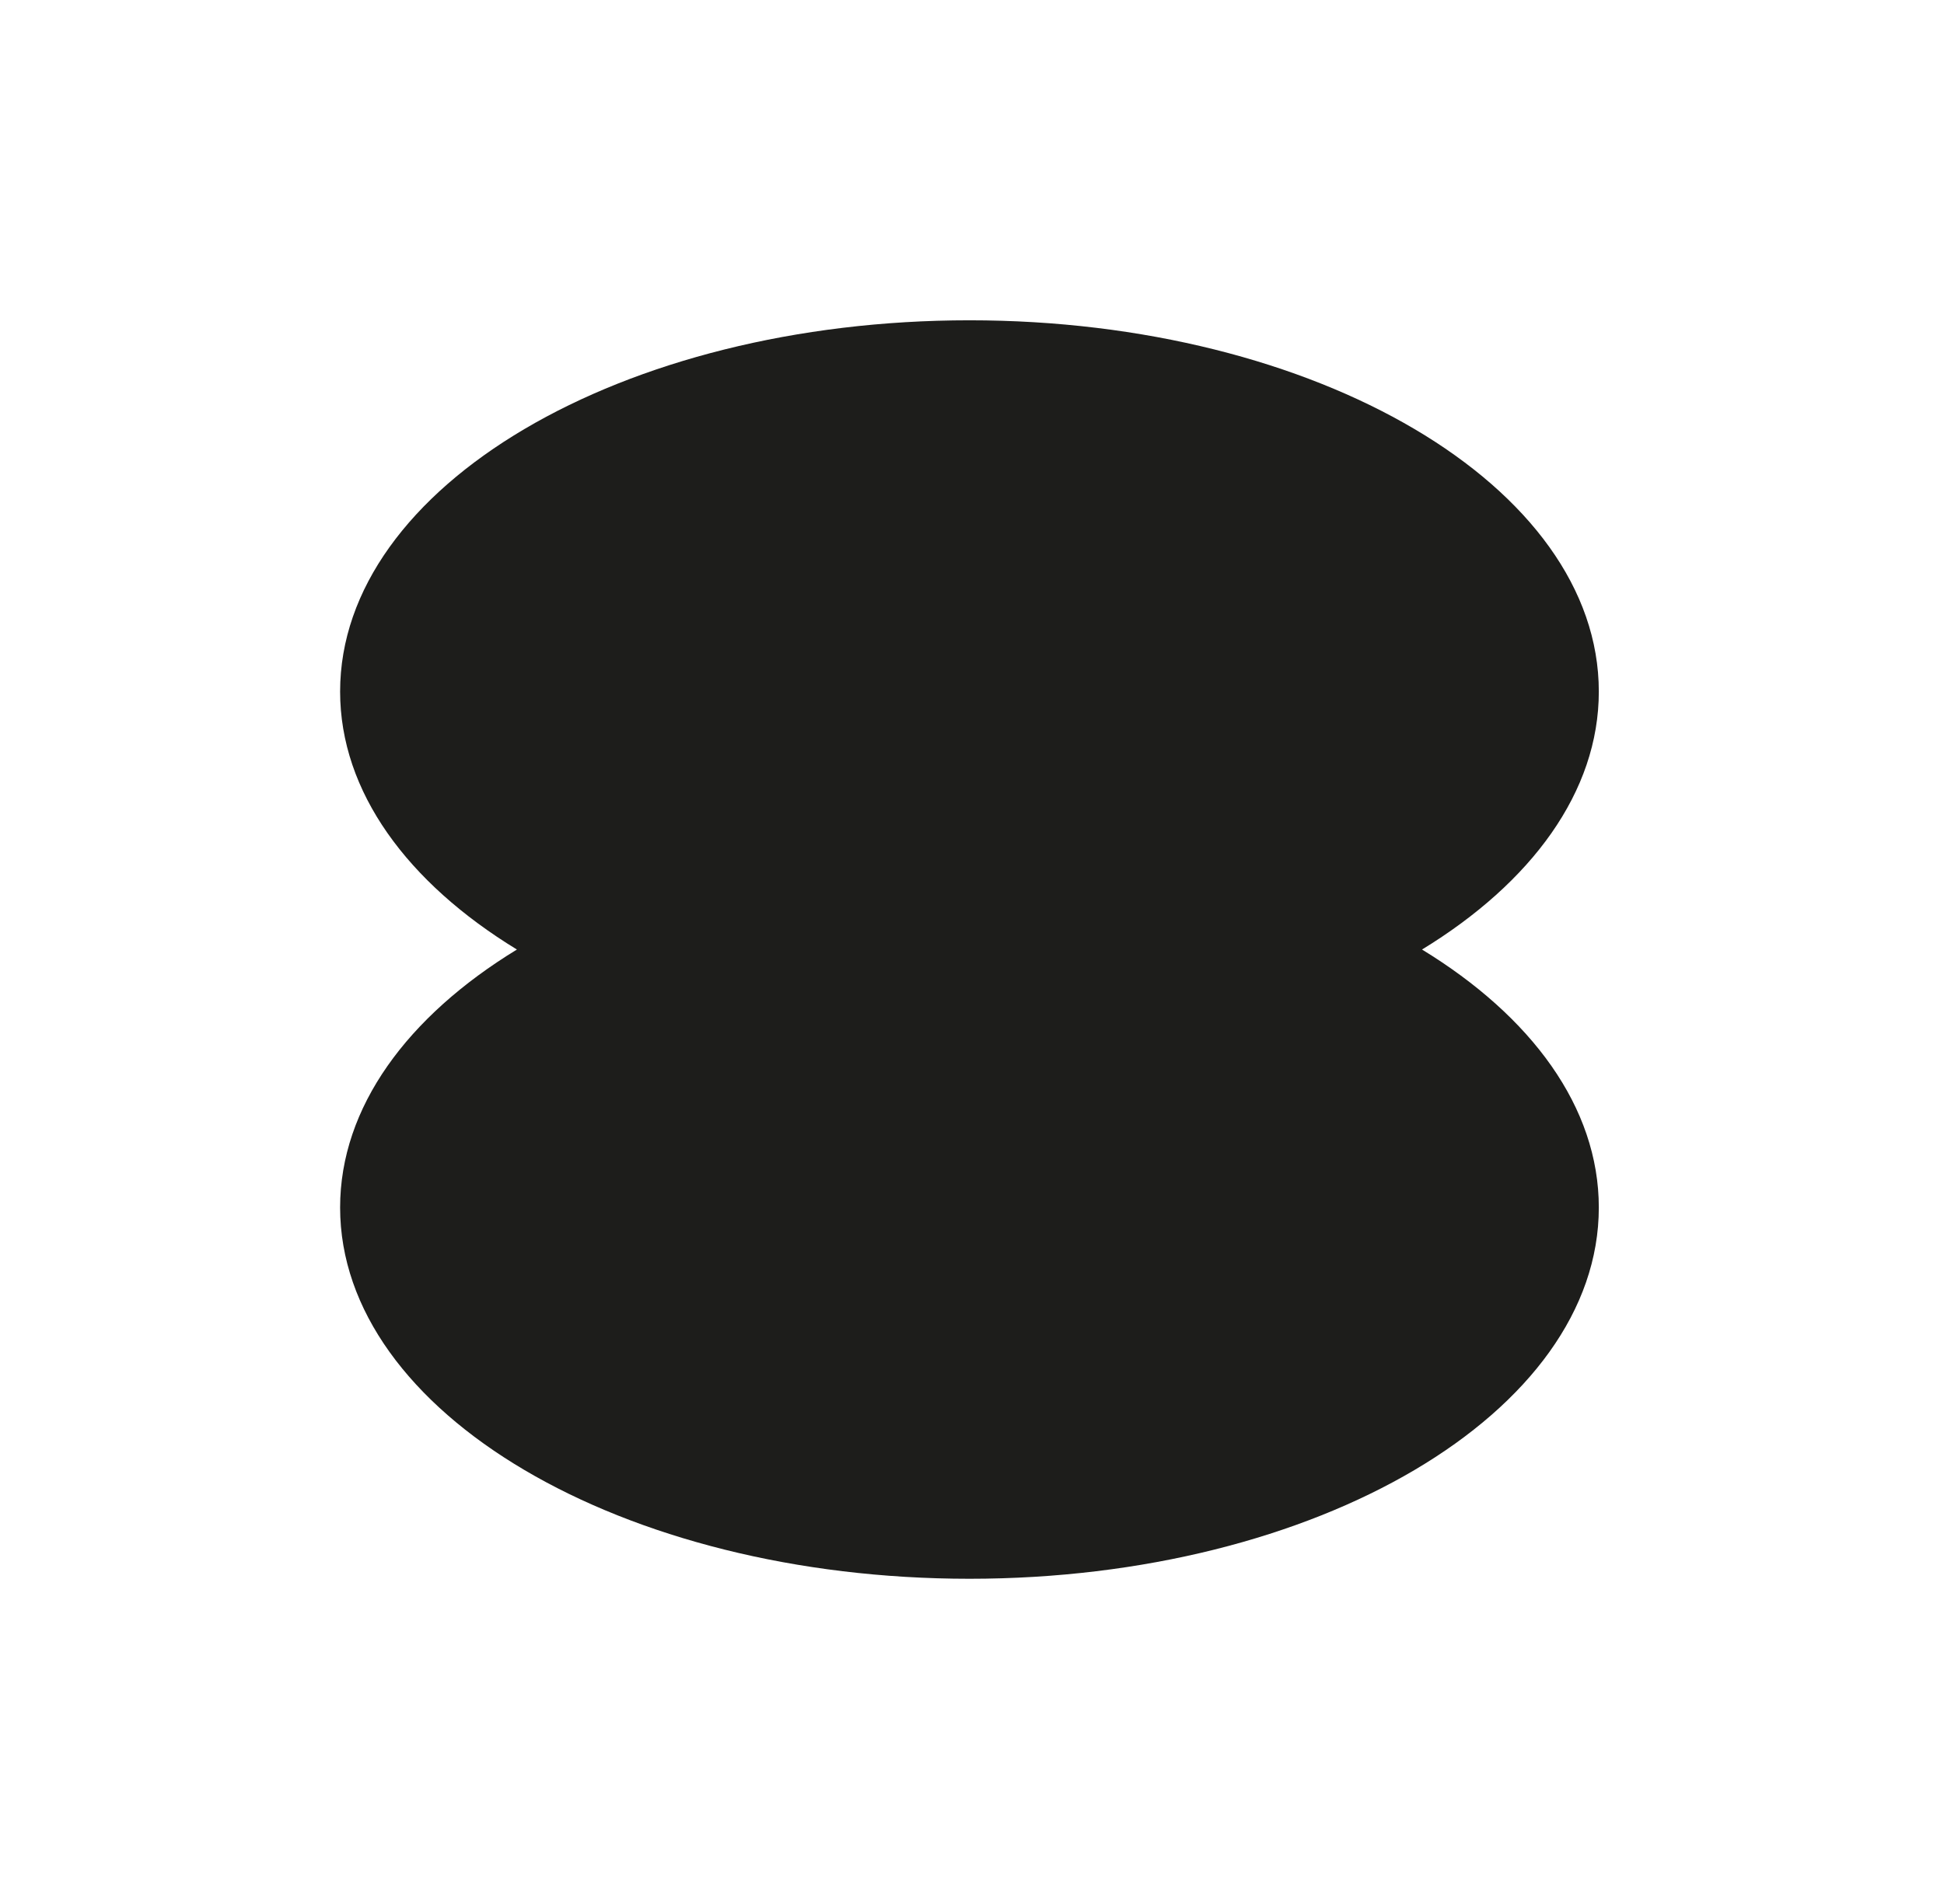 <?xml version="1.0" encoding="UTF-8"?>
<svg id="Corpo" xmlns="http://www.w3.org/2000/svg" viewBox="0 0 973 952.99">
  <defs>
    <style>
      .cls-1 {
        fill: #1d1d1b;
        stroke-width: 0px;
      }
    </style>
  </defs>
  <path id="Oito" class="cls-1" d="M711.74,475.34c54.78-33.44,88.49-78.97,88.49-129.14,0-102.65-141.03-185.86-315-185.86s-315,83.21-315,185.86c0,50.18,33.72,95.7,88.49,129.14-54.78,33.44-88.49,78.97-88.49,129.14,0,102.65,141.03,185.86,315,185.86s315-83.21,315-185.86c0-50.18-33.72-95.7-88.49-129.14Z"/>
</svg>
